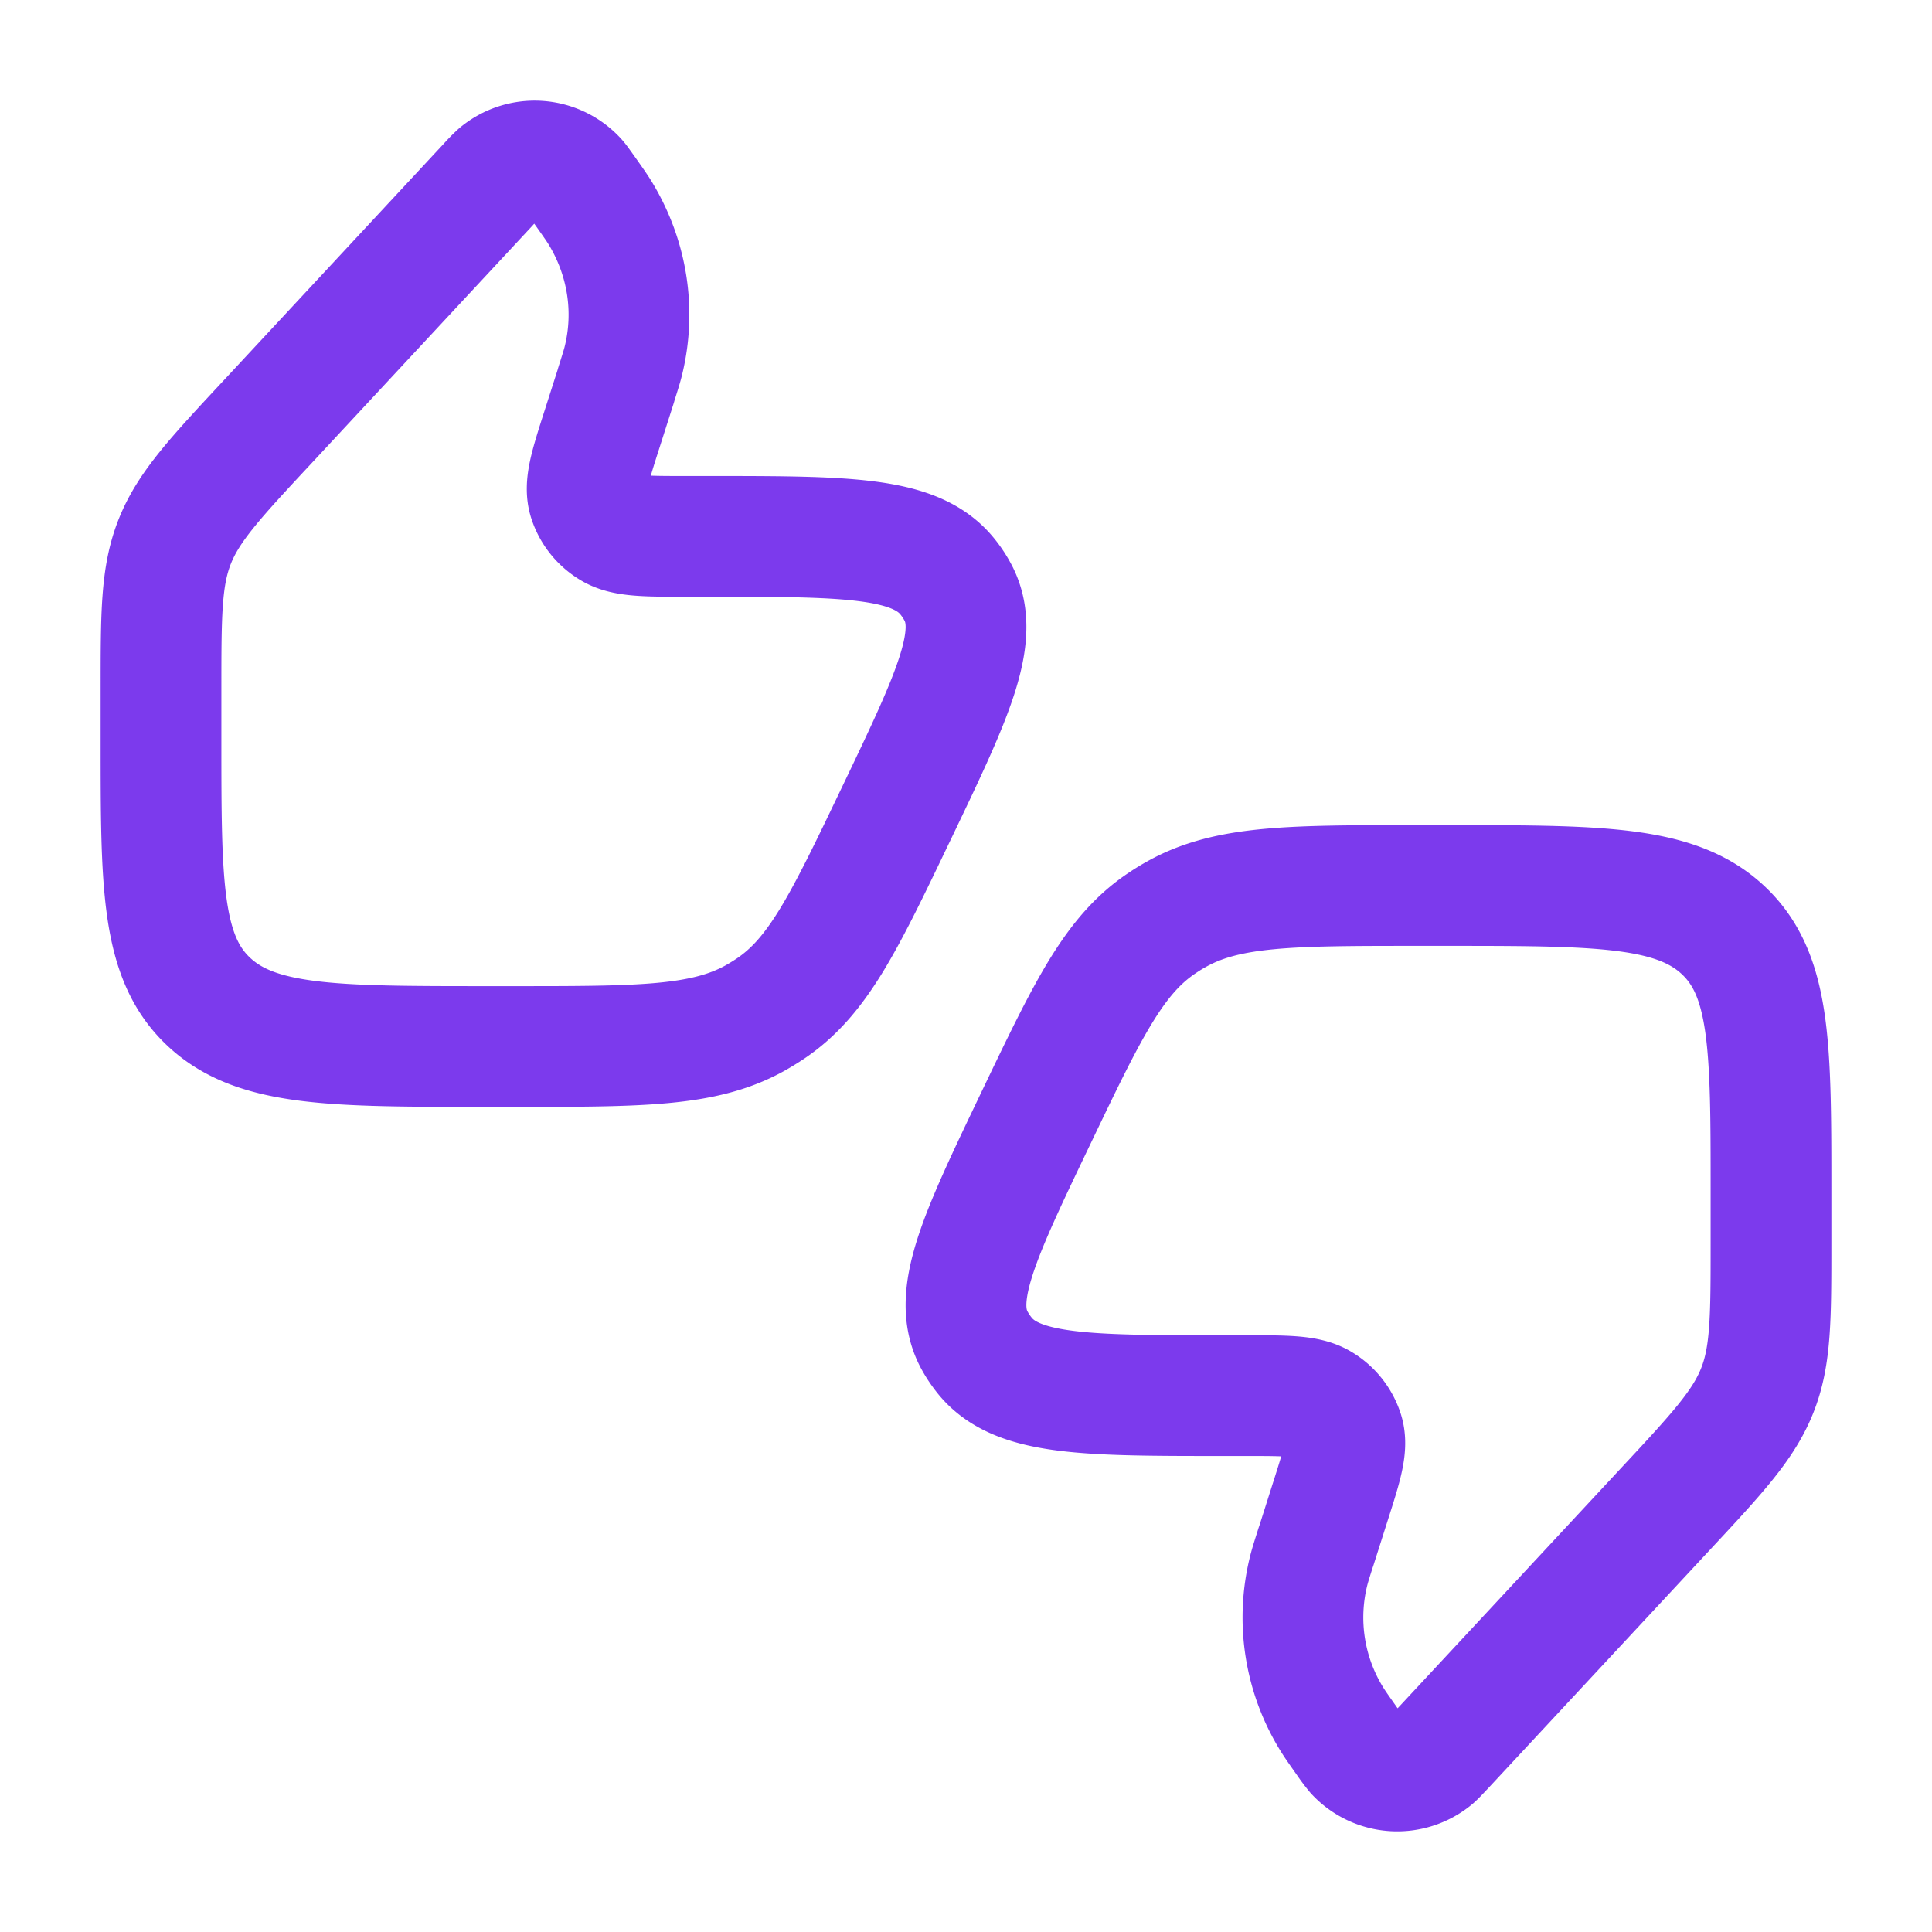 <svg xmlns="http://www.w3.org/2000/svg" width="32" height="32" viewBox="0 0 24 24"><path fill="none" stroke="#7c3aed" stroke-linecap="round" stroke-linejoin="round" stroke-width="1.5" d="m7.653 4.786l-.178.557c-.146.456-.218.684-.162.864a.64.64 0 0 0 .28.354c.167.102.42.102.926.102h.27c1.713 0 2.57 0 2.974.492q.07.085.123.18c.312.548-.042 1.288-.75 2.767c-.65 1.357-.974 2.036-1.577 2.435a3 3 0 0 1-.18.11C8.744 13 7.957 13 6.384 13h-.34c-1.907 0-2.86 0-3.452-.557S2 10.99 2 9.198v-.63c0-.942 0-1.413.172-1.844s.502-.786 1.162-1.494L6.06 2.298a2 2 0 0 1 .133-.136a.704.704 0 0 1 .962.06c.027.028.055.07.113.15c.09.128.135.191.175.254c.351.564.458 1.234.297 1.87c-.018.07-.042.144-.088.29m8.696 14.428l.177-.557c.146-.456.218-.684.162-.864a.64.64 0 0 0-.28-.354c-.167-.102-.42-.102-.926-.102h-.27c-1.713 0-2.57 0-2.974-.492a1.3 1.3 0 0 1-.123-.18c-.312-.548.042-1.288.75-2.767c.65-1.357.974-2.036 1.577-2.435q.089-.06.18-.11C15.256 11 16.043 11 17.616 11h.34c1.907 0 2.86 0 3.452.557S22 13.01 22 14.802v.63c0 .942 0 1.413-.172 1.844s-.502.786-1.162 1.494l-2.727 2.932c-.069.073-.103.11-.133.136a.704.704 0 0 1-.962-.06a2 2 0 0 1-.113-.15c-.09-.128-.135-.191-.175-.254a2.4 2.4 0 0 1-.297-1.87c.018-.07.042-.144.088-.29" color="#7c3aed"/></svg>